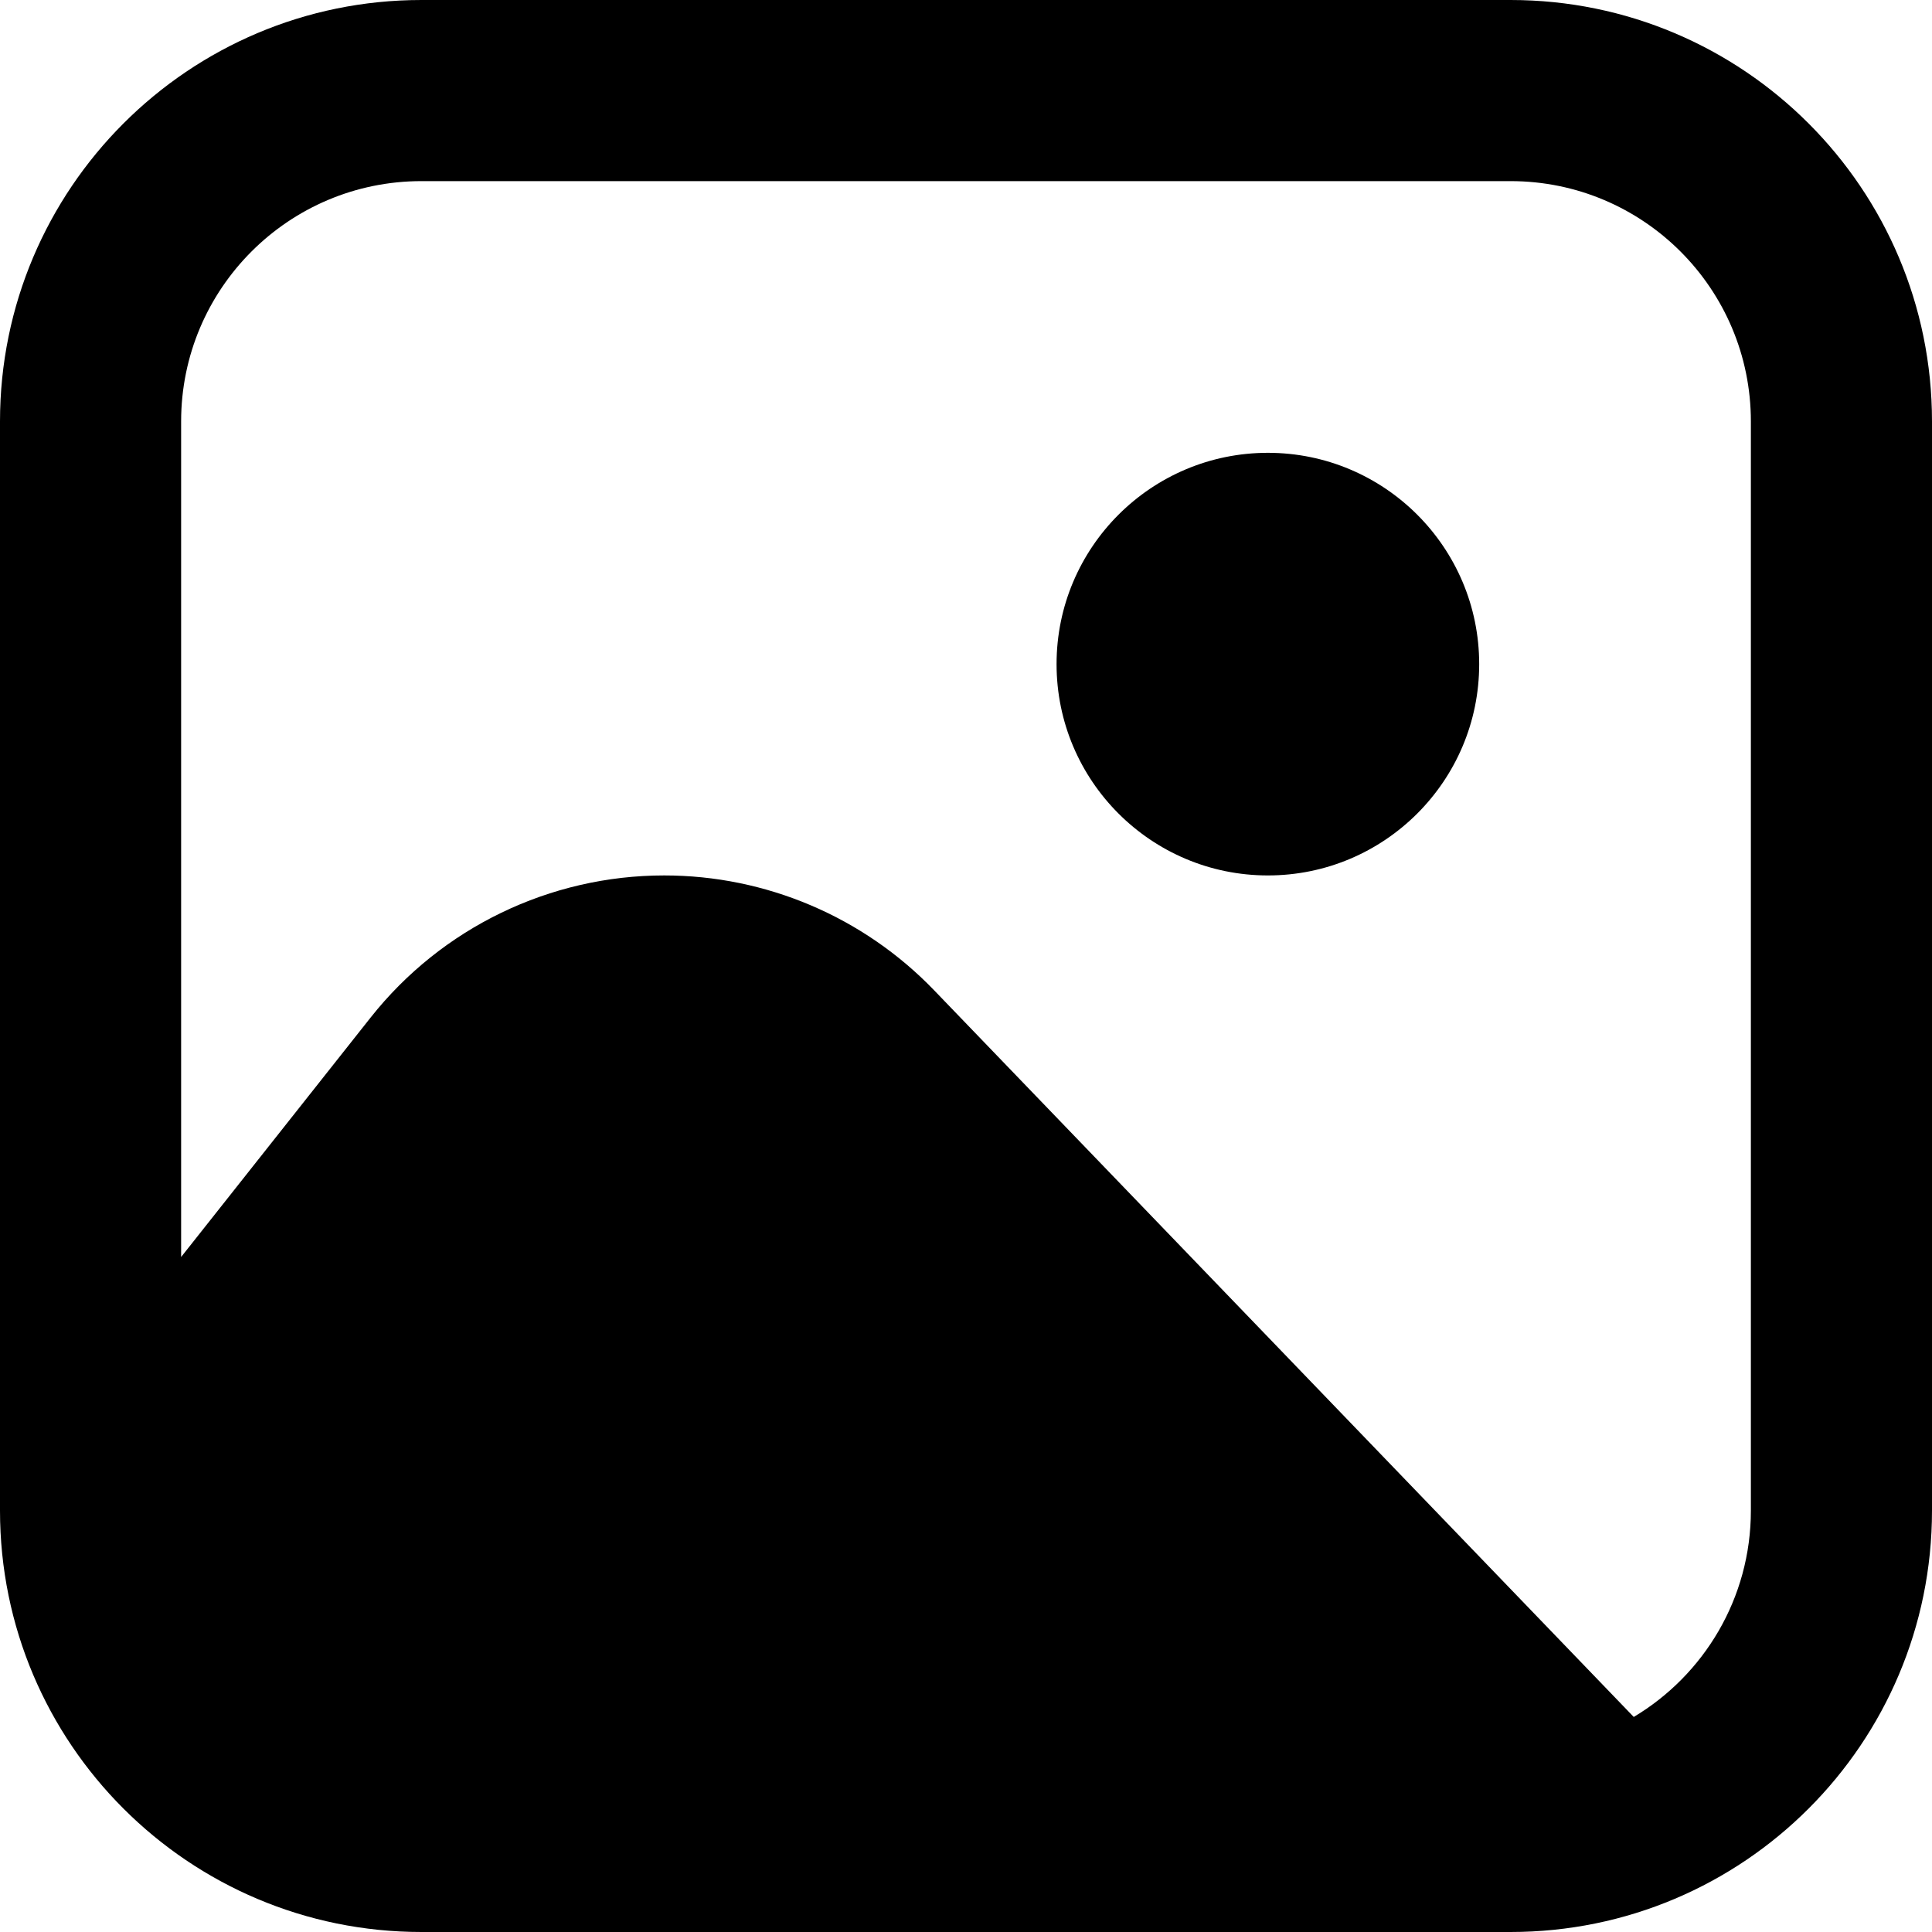 <svg
  width="16"
  height="16"
  viewBox="0 0 16 16"
  fill="none"
  xmlns="http://www.w3.org/2000/svg"
  data-fui-icon="true"
>
  <g clip-path="url(#clip0_1122_406)">
    <path
      fill-rule="evenodd"
      clip-rule="evenodd"
      d="M1.5 3.49C1.5 2.391 2.391 1.5 3.49 1.5H12.51C13.609 1.5 14.5 2.391 14.5 3.49V12.51C14.5 13.236 14.111 13.872 13.53 14.219L7.735 8.2C7.15 7.593 6.344 7.25 5.501 7.25C4.554 7.25 3.658 7.683 3.07 8.426L1.5 10.41V3.49ZM3.49 0C1.563 0 0 1.563 0 3.49V12.51C0 14.438 1.563 16 3.49 16H12.51C14.438 16 16 14.438 16 12.51V3.49C16 1.563 14.438 0 12.51 0H3.49ZM12.25 5.5C12.25 6.466 11.466 7.25 10.5 7.25C9.534 7.25 8.75 6.466 8.75 5.5C8.75 4.534 9.534 3.75 10.5 3.75C11.466 3.75 12.25 4.534 12.25 5.5Z"
      fill="currentColor"
    />
  </g>
  <defs>
    <clipPath id="clip0_1122_406">
      <path fill="currentColor" d="M0 0H16V16H0z" />
    </clipPath>
  </defs>
</svg>
